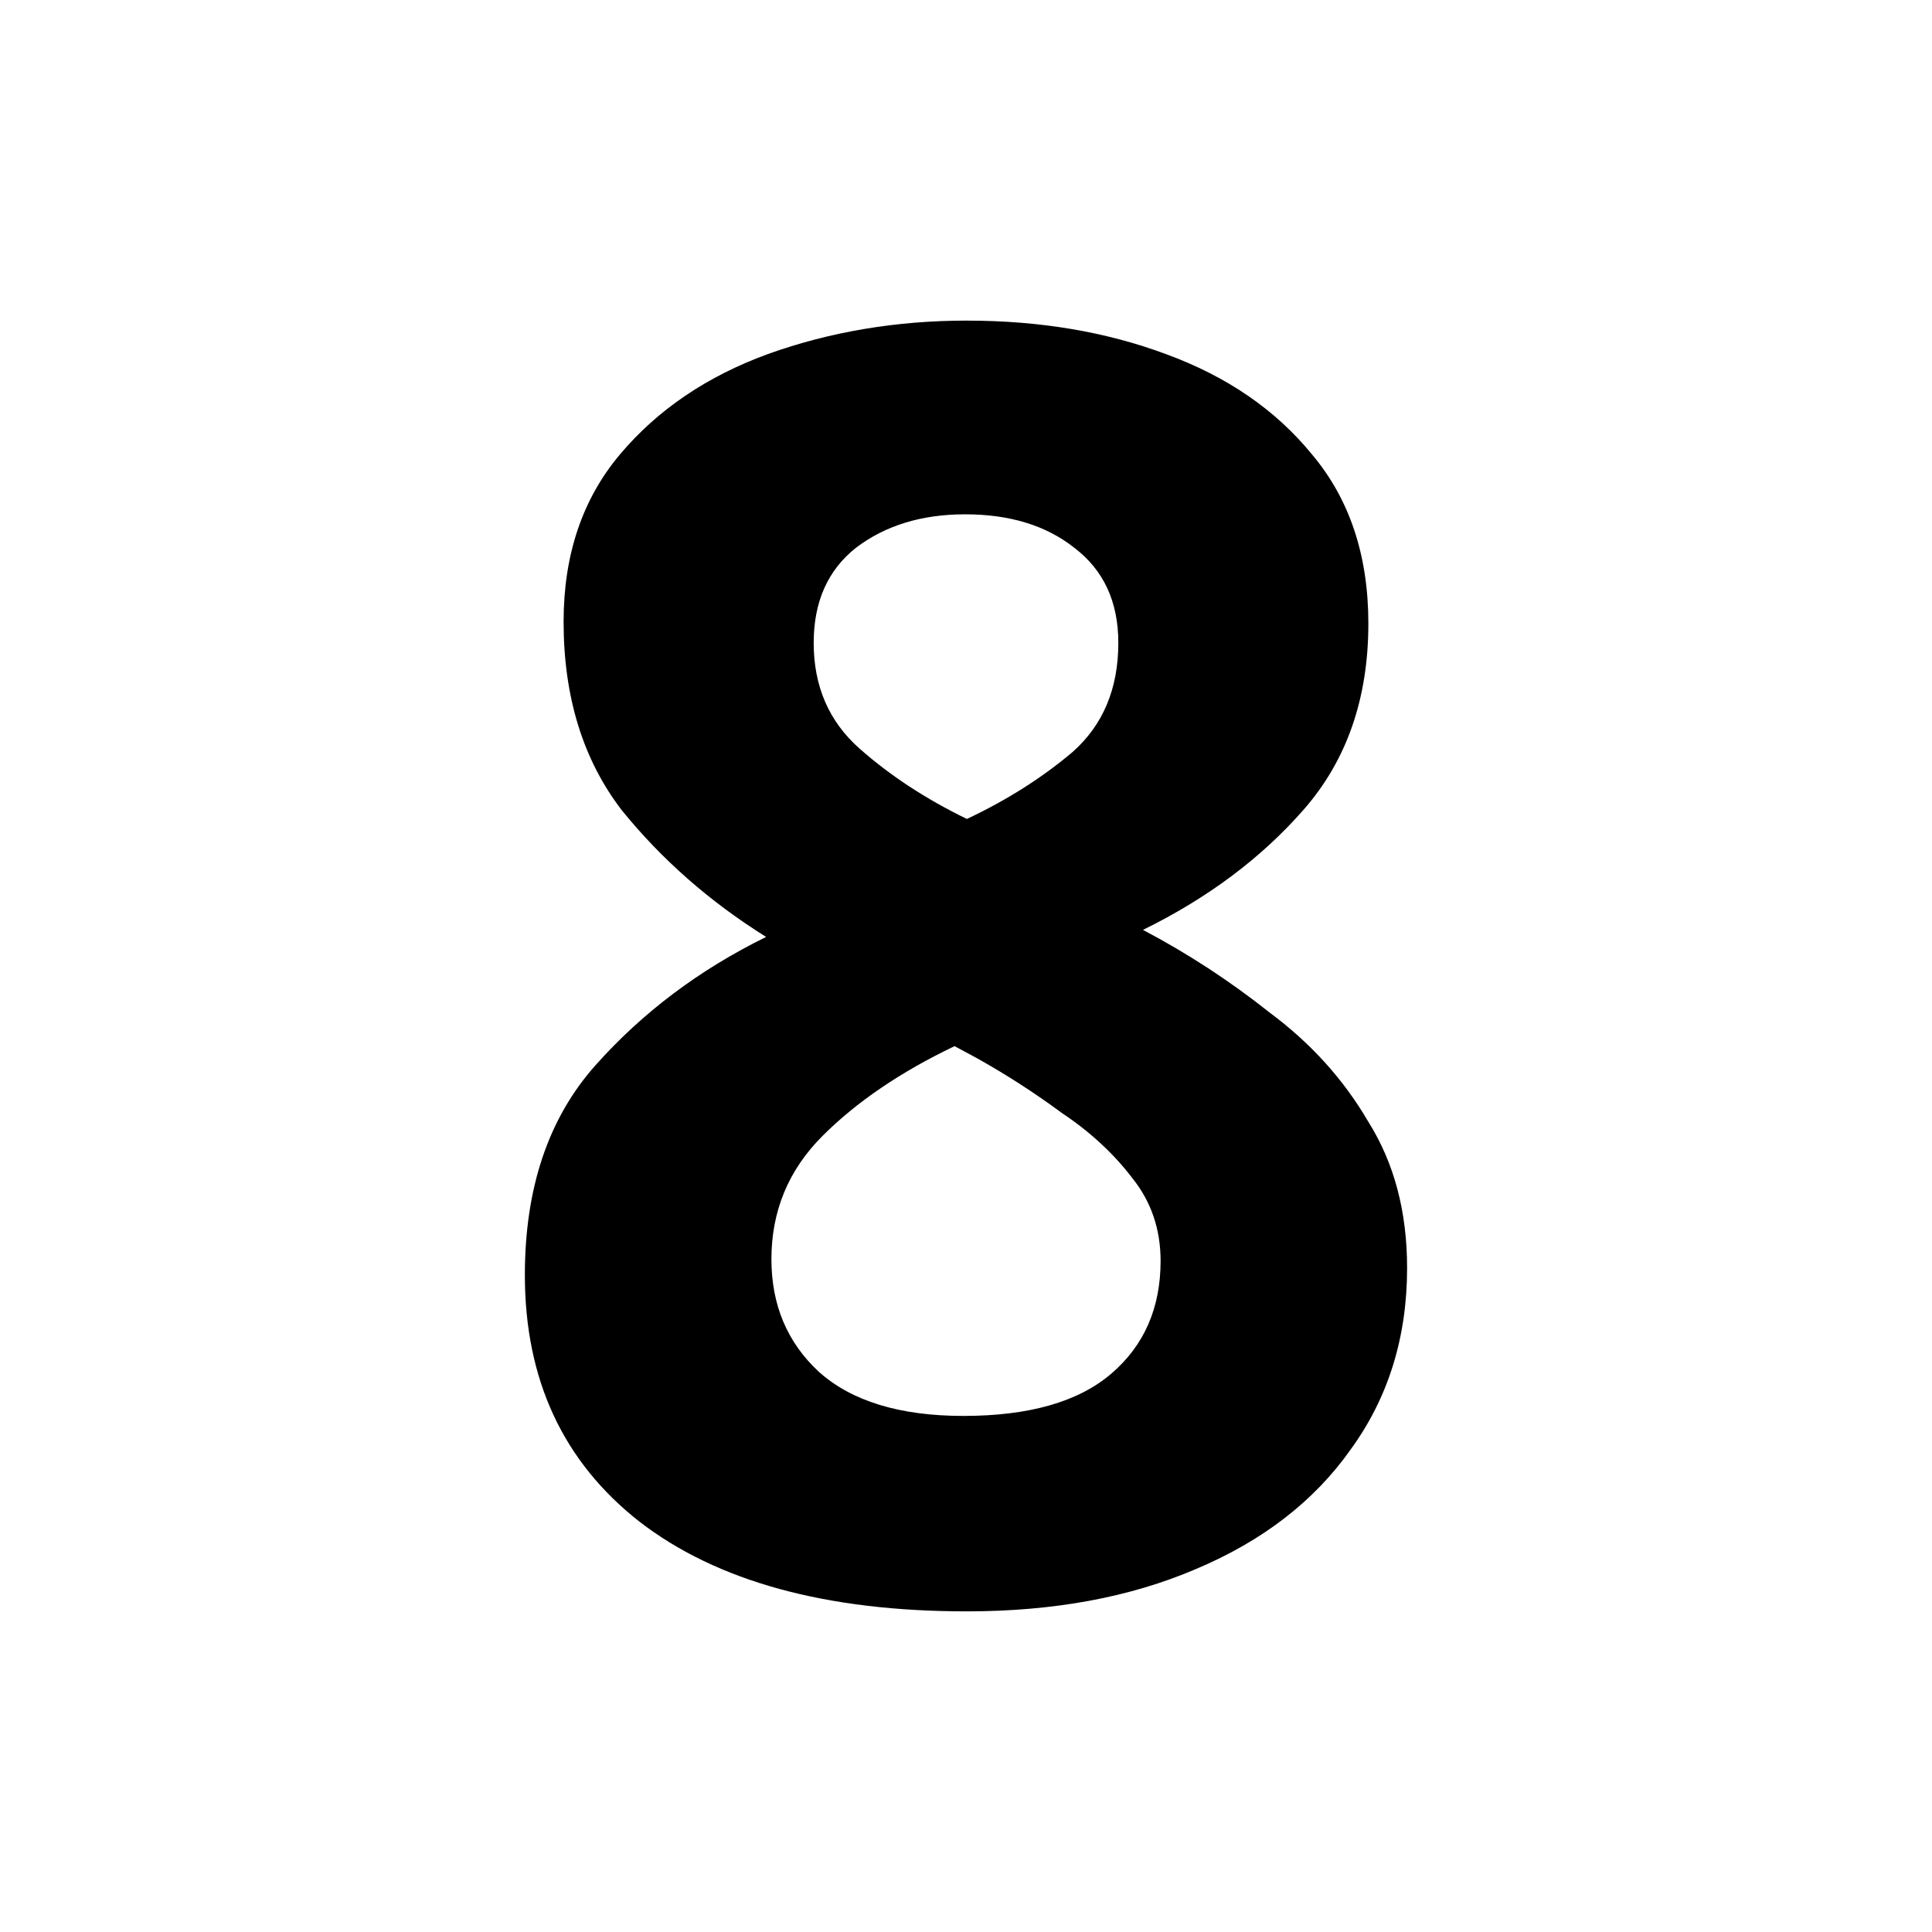 <?xml version="1.0" encoding="UTF-8" standalone="no"?>
<!-- Created with Inkscape (http://www.inkscape.org/) -->

<svg
   width="512"
   height="512"
   viewBox="0 0 135.467 135.467"
   version="1.1"
   id="svg1852"
   inkscape:export-filename="three.svg"
   inkscape:export-xdpi="96"
   inkscape:export-ydpi="96"
   inkscape:version="1.2.2 (b0a8486541, 2022-12-01)"
   sodipodi:docname="eight.svg"
   xmlns:inkscape="http://www.inkscape.org/namespaces/inkscape"
   xmlns:sodipodi="http://sodipodi.sourceforge.net/DTD/sodipodi-0.dtd"
   xmlns="http://www.w3.org/2000/svg"
   xmlns:svg="http://www.w3.org/2000/svg">
  <sodipodi:namedview
     id="namedview1854"
     pagecolor="#ffffff"
     bordercolor="#000000"
     borderopacity="0.25"
     inkscape:showpageshadow="2"
     inkscape:pageopacity="0.0"
     inkscape:pagecheckerboard="0"
     inkscape:deskcolor="#d1d1d1"
     inkscape:document-units="mm"
     showgrid="false"
     inkscape:zoom="1.1253621"
     inkscape:cx="266.13655"
     inkscape:cy="259.91633"
     inkscape:window-width="1920"
     inkscape:window-height="1009"
     inkscape:window-x="0"
     inkscape:window-y="35"
     inkscape:window-maximized="1"
     inkscape:current-layer="text9915" />
  <defs
     id="defs1849" />
  <g
     inkscape:label="Layer 1"
     inkscape:groupmode="layer"
     id="layer1">
    <g
       aria-label="1"
       id="text3068"
       style="font-weight:bold;font-size:123.472px;-inkscape-font-specification:'sans-serif Bold';text-align:center;text-anchor:middle;stroke-width:0.265">
      <g
         aria-label="2"
         id="text9665"
         style="stroke-width:0.07">
        <g
           aria-label="4"
           id="text9852"
           style="font-size:123.472px;stroke-width:0.019">
          <g
             aria-label="6"
             id="text9915"
             style="stroke-width:0.005">
            <g
               aria-label="8"
               id="text9980"
               style="font-size:123.472px;stroke-width:0.001">
              <path
                 d="m 67.795,22.481 q 7.655,0 13.952,2.346 6.421,2.346 10.248,7.038 3.951,4.692 3.951,11.853 0,7.902 -4.568,13.088 -4.445,5.062 -11.236,8.396 4.692,2.469 8.89,5.803 4.322,3.21 6.914,7.655 2.716,4.322 2.716,10.248 0,7.285 -3.951,12.718 -3.828,5.433 -10.866,8.396 -6.914,2.963 -16.051,2.963 -14.817,0 -22.966,-6.297 -8.026,-6.297 -8.026,-17.286 0,-9.137 4.939,-14.693 4.939,-5.556 11.977,-9.013 -5.927,-3.704 -10.125,-8.89 -4.075,-5.309 -4.075,-13.212 0,-7.038 3.951,-11.73 3.951,-4.692 10.372,-7.038 6.544,-2.346 13.952,-2.346 z m -0.123,13.582 q -4.568,0 -7.655,2.346 -2.963,2.346 -2.963,6.667 0,4.568 3.21,7.408 3.21,2.84 7.532,4.939 4.198,-1.976 7.408,-4.692 3.21,-2.84 3.21,-7.655 0,-4.322 -3.087,-6.667 -2.963,-2.346 -7.655,-2.346 z m -13.582,52.229 q 0,4.815 3.334,7.902 3.457,3.087 10.125,3.087 6.914,0 10.372,-2.963 3.457,-2.963 3.457,-7.902 0,-3.334 -1.976,-5.803 -1.976,-2.593 -4.939,-4.568 -2.84,-2.099 -5.927,-3.828 l -1.605,-0.864 q -5.68,2.716 -9.26,6.297 -3.581,3.581 -3.581,8.643 z"
                 id="path9982" />
            </g>
          </g>
        </g>
      </g>
    </g>
  </g>
</svg>
